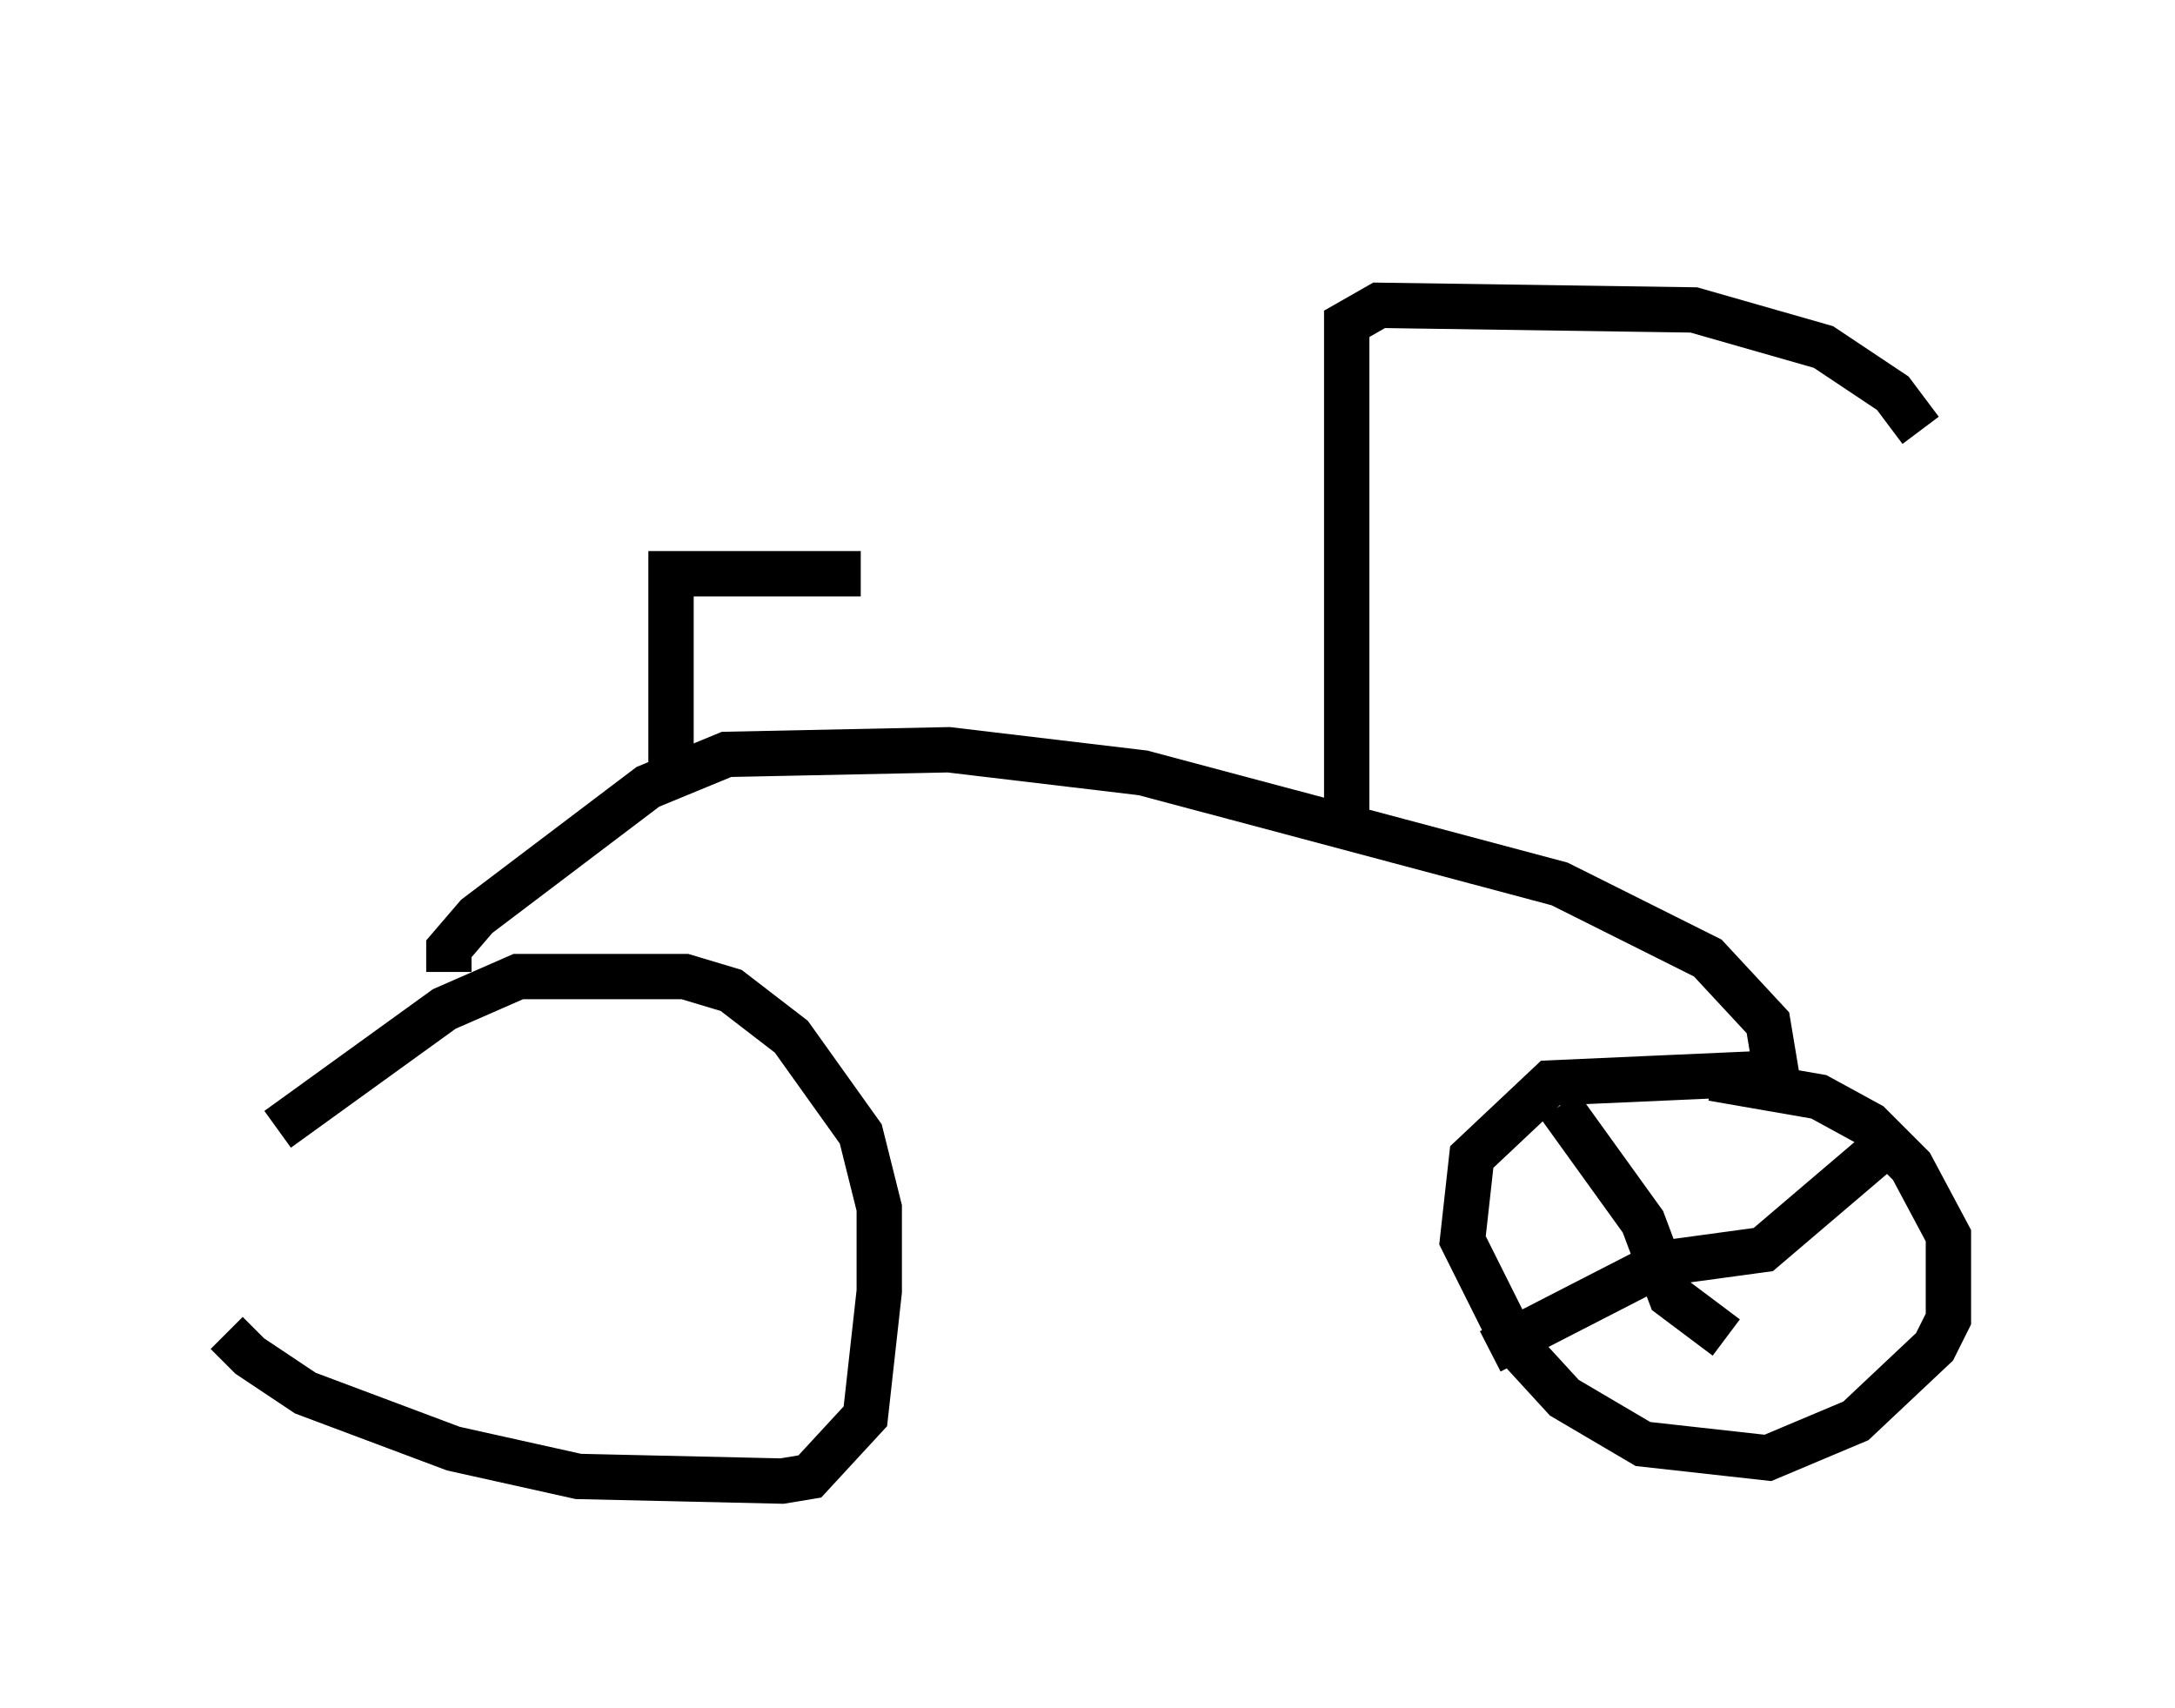 <?xml version="1.0" encoding="utf-8" ?>
<svg baseProfile="full" height="37.665" version="1.1" width="47.975" xmlns="http://www.w3.org/2000/svg" xmlns:ev="http://www.w3.org/2001/xml-events" xmlns:xlink="http://www.w3.org/1999/xlink"><defs /><rect fill="white" height="37.665" width="47.975" x="0" y="0" /><path d="M5.408, 24.294 m-0.408, 5.104 l0.51, 0.51 1.225, 0.817 l3.267, 1.225 2.756, 0.613 l4.492, 0.102 0.613, -0.102 l1.225, -1.327 0.306, -2.756 l0.0, -1.838 -0.408, -1.633 l-1.531, -2.144 -1.327, -1.021 l-1.021, -0.306 -3.675, 0.0 l-1.633, 0.715 -3.675, 2.654 m3.777, -3.471 l0.0, -0.51 0.613, -0.715 l3.777, -2.858 1.735, -0.715 l4.9, -0.102 4.288, 0.51 l9.188, 2.45 3.267, 1.633 l1.327, 1.429 0.204, 1.225 m-0.408, -0.102 l-4.594, 0.204 -1.735, 1.633 l-0.204, 1.838 1.123, 2.246 l1.123, 1.225 1.735, 1.021 l2.756, 0.306 1.94, -0.817 l1.735, -1.633 0.306, -0.613 l0.0, -1.838 -0.817, -1.531 l-0.919, -0.919 -1.123, -0.613 l-2.348, -0.408 m-22.969, -6.84 l0.0, -4.288 4.185, 0.0 m7.044, -7.656 l0.0, 0.0 m3.675, 13.067 l0.0, -10.923 0.715, -0.408 l6.942, 0.102 2.858, 0.817 l1.531, 1.021 0.613, 0.817 m-7.963, 14.904 l1.838, 2.552 0.613, 1.633 l1.225, 0.919 m-5.206, 0.306 l3.777, -1.94 2.246, -0.306 l2.756, -2.348 " fill="none" stroke="black" stroke-width="1" /></svg>